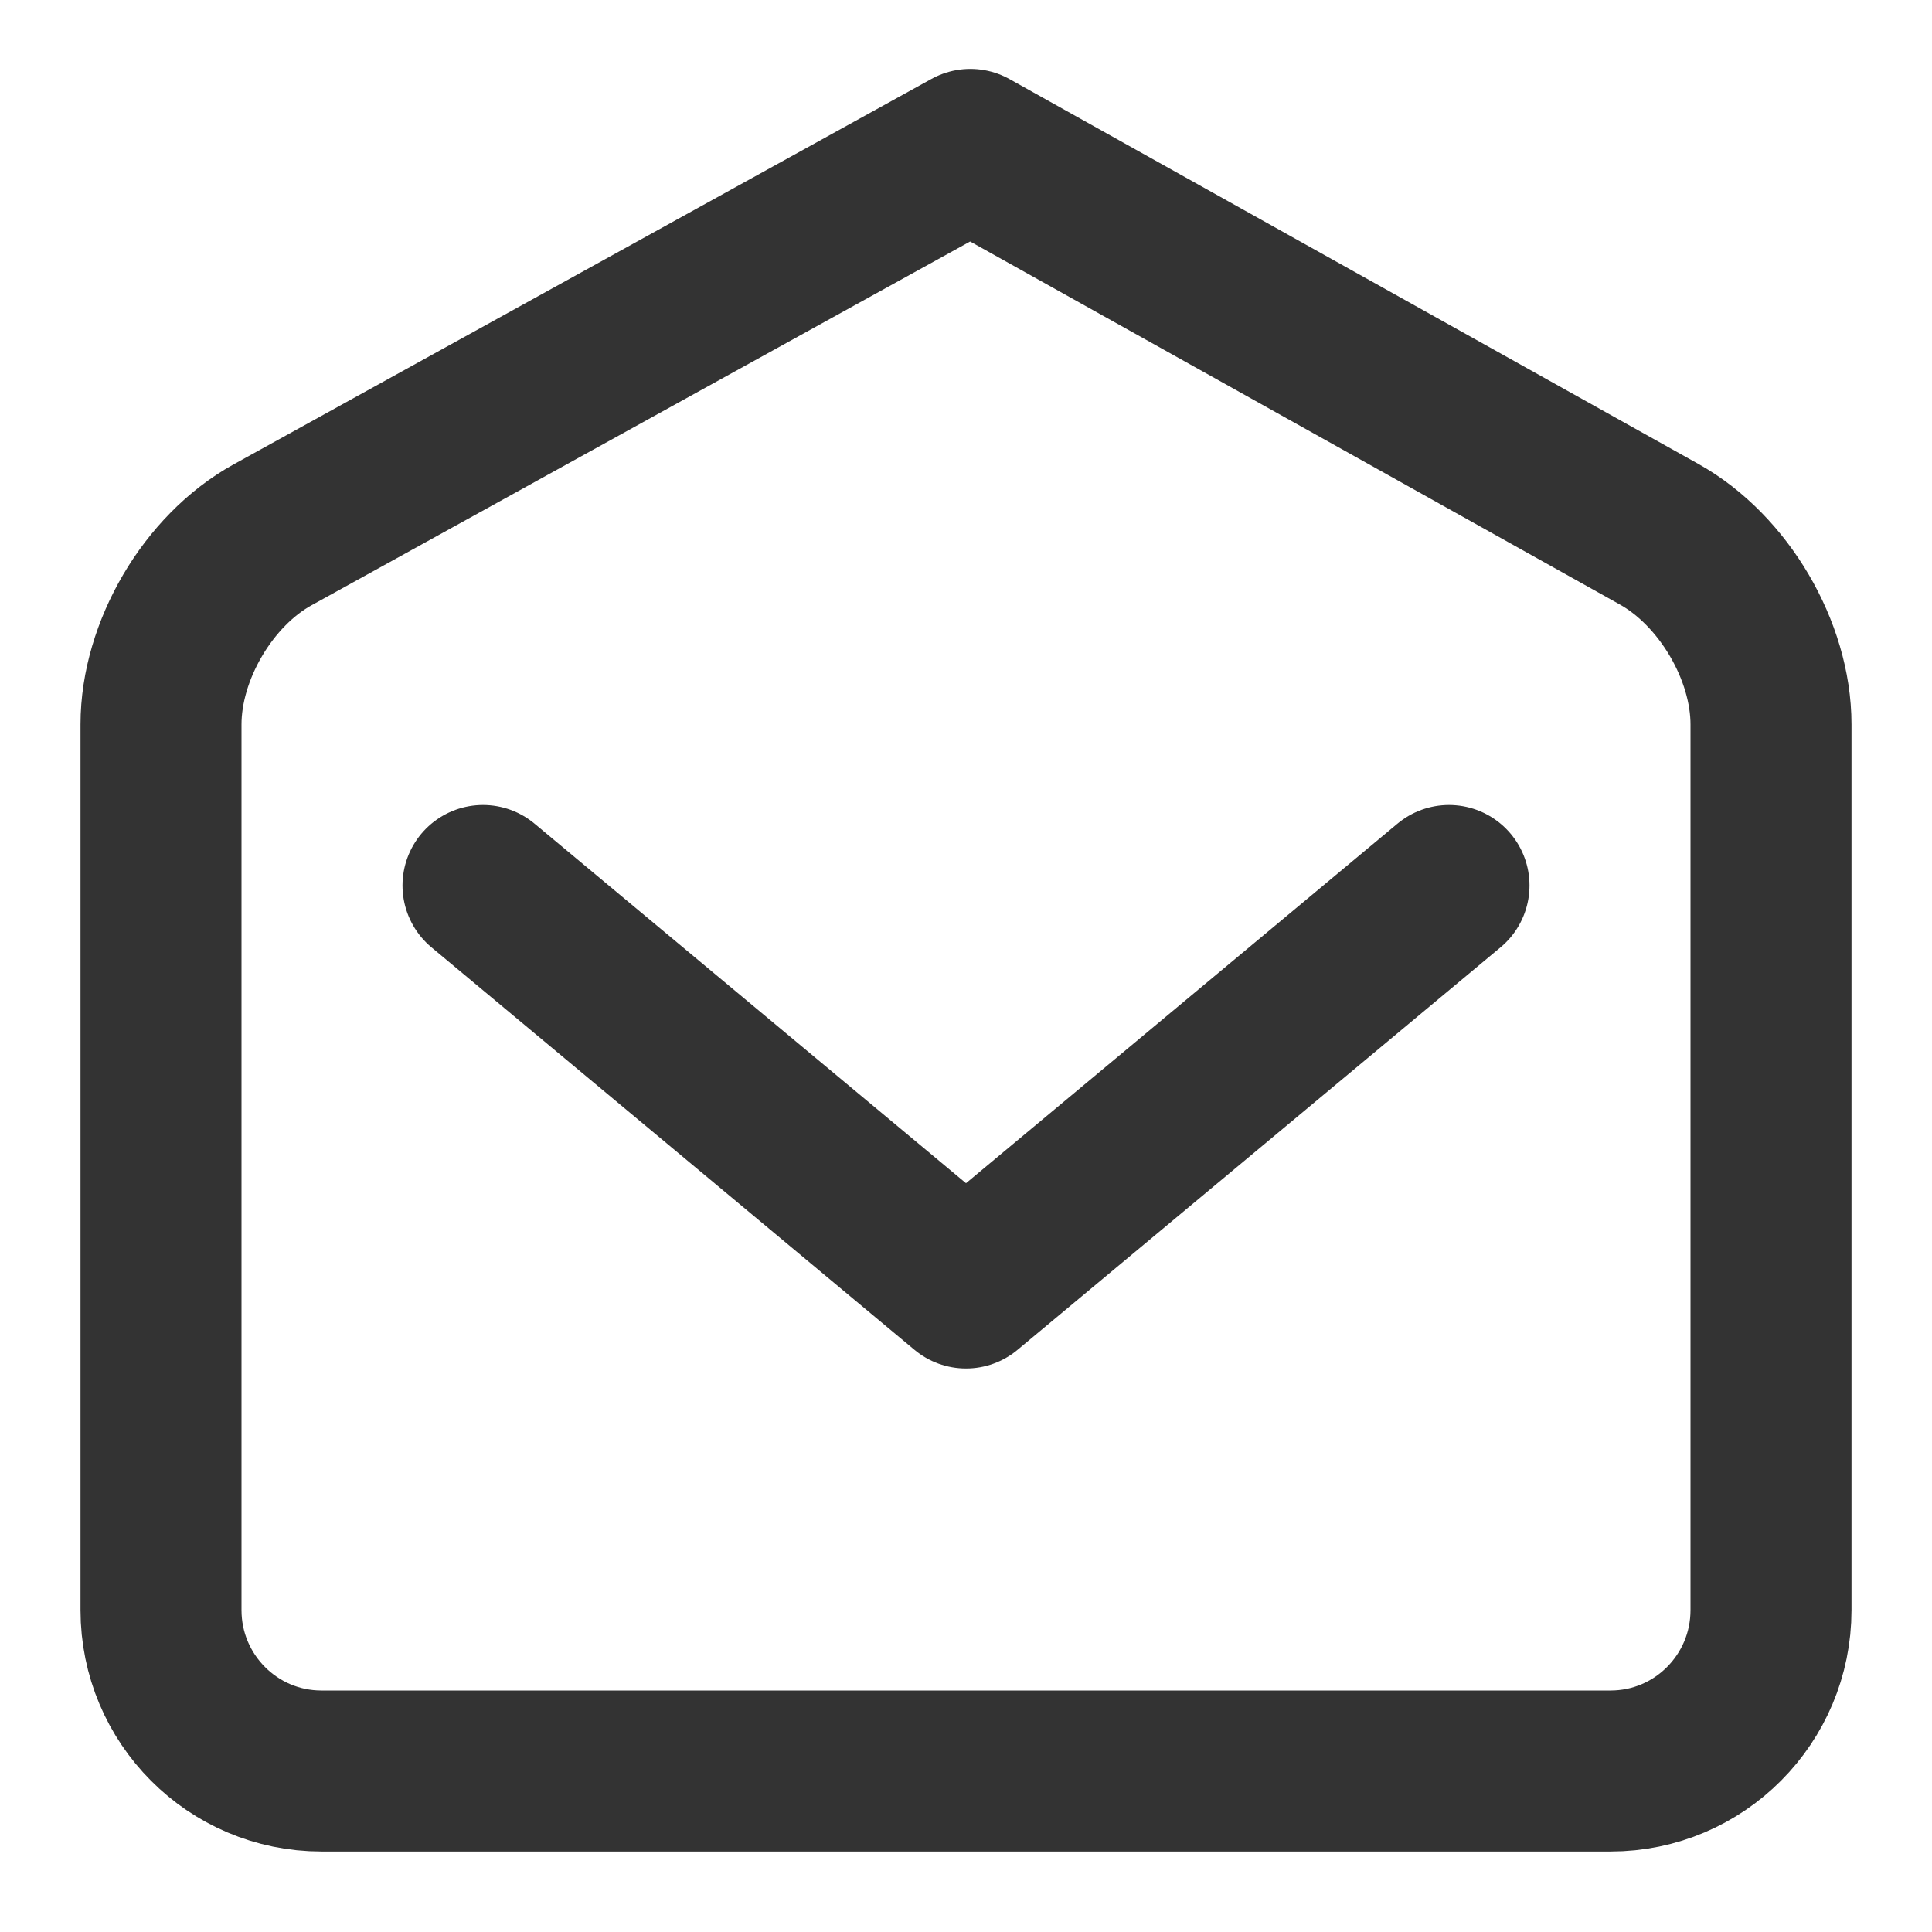 <?xml version="1.0" encoding="UTF-8"?>
<svg width="24px" height="24px" viewBox="0 0 24 24" version="1.1" xmlns="http://www.w3.org/2000/svg" xmlns:xlink="http://www.w3.org/1999/xlink">
    <!-- Generator: Sketch 44.1 (41455) - http://www.bohemiancoding.com/sketch -->
    <title>mail-open</title>
    <desc>Created with Sketch.</desc>
    <defs></defs>
    <g id="Page-1" stroke="none" stroke-width="1" fill="none" fill-rule="evenodd" stroke-linejoin="round">
        <g id="Artboard-4" transform="translate(-400, -159)" stroke="#333333" stroke-width="2">
            <g id="29" transform="translate(400, 159)">
                <path d="M2,8.999 C2,8.084 2.586,7.086 3.384,6.645 L12.054,1.856 L20.613,6.638 C21.412,7.085 22,8.085 22,8.999 L22,20.001 C22,21.104 21.109,22 20.007,22 L3.993,22 C2.891,22 2,21.104 2,20.001 L2,8.999 Z" id="Envelope"></path>
                <polyline id="Fold" stroke-linecap="round" points="6 11 12 16 18 11"></polyline>
            </g>
        </g>
    </g>
</svg>